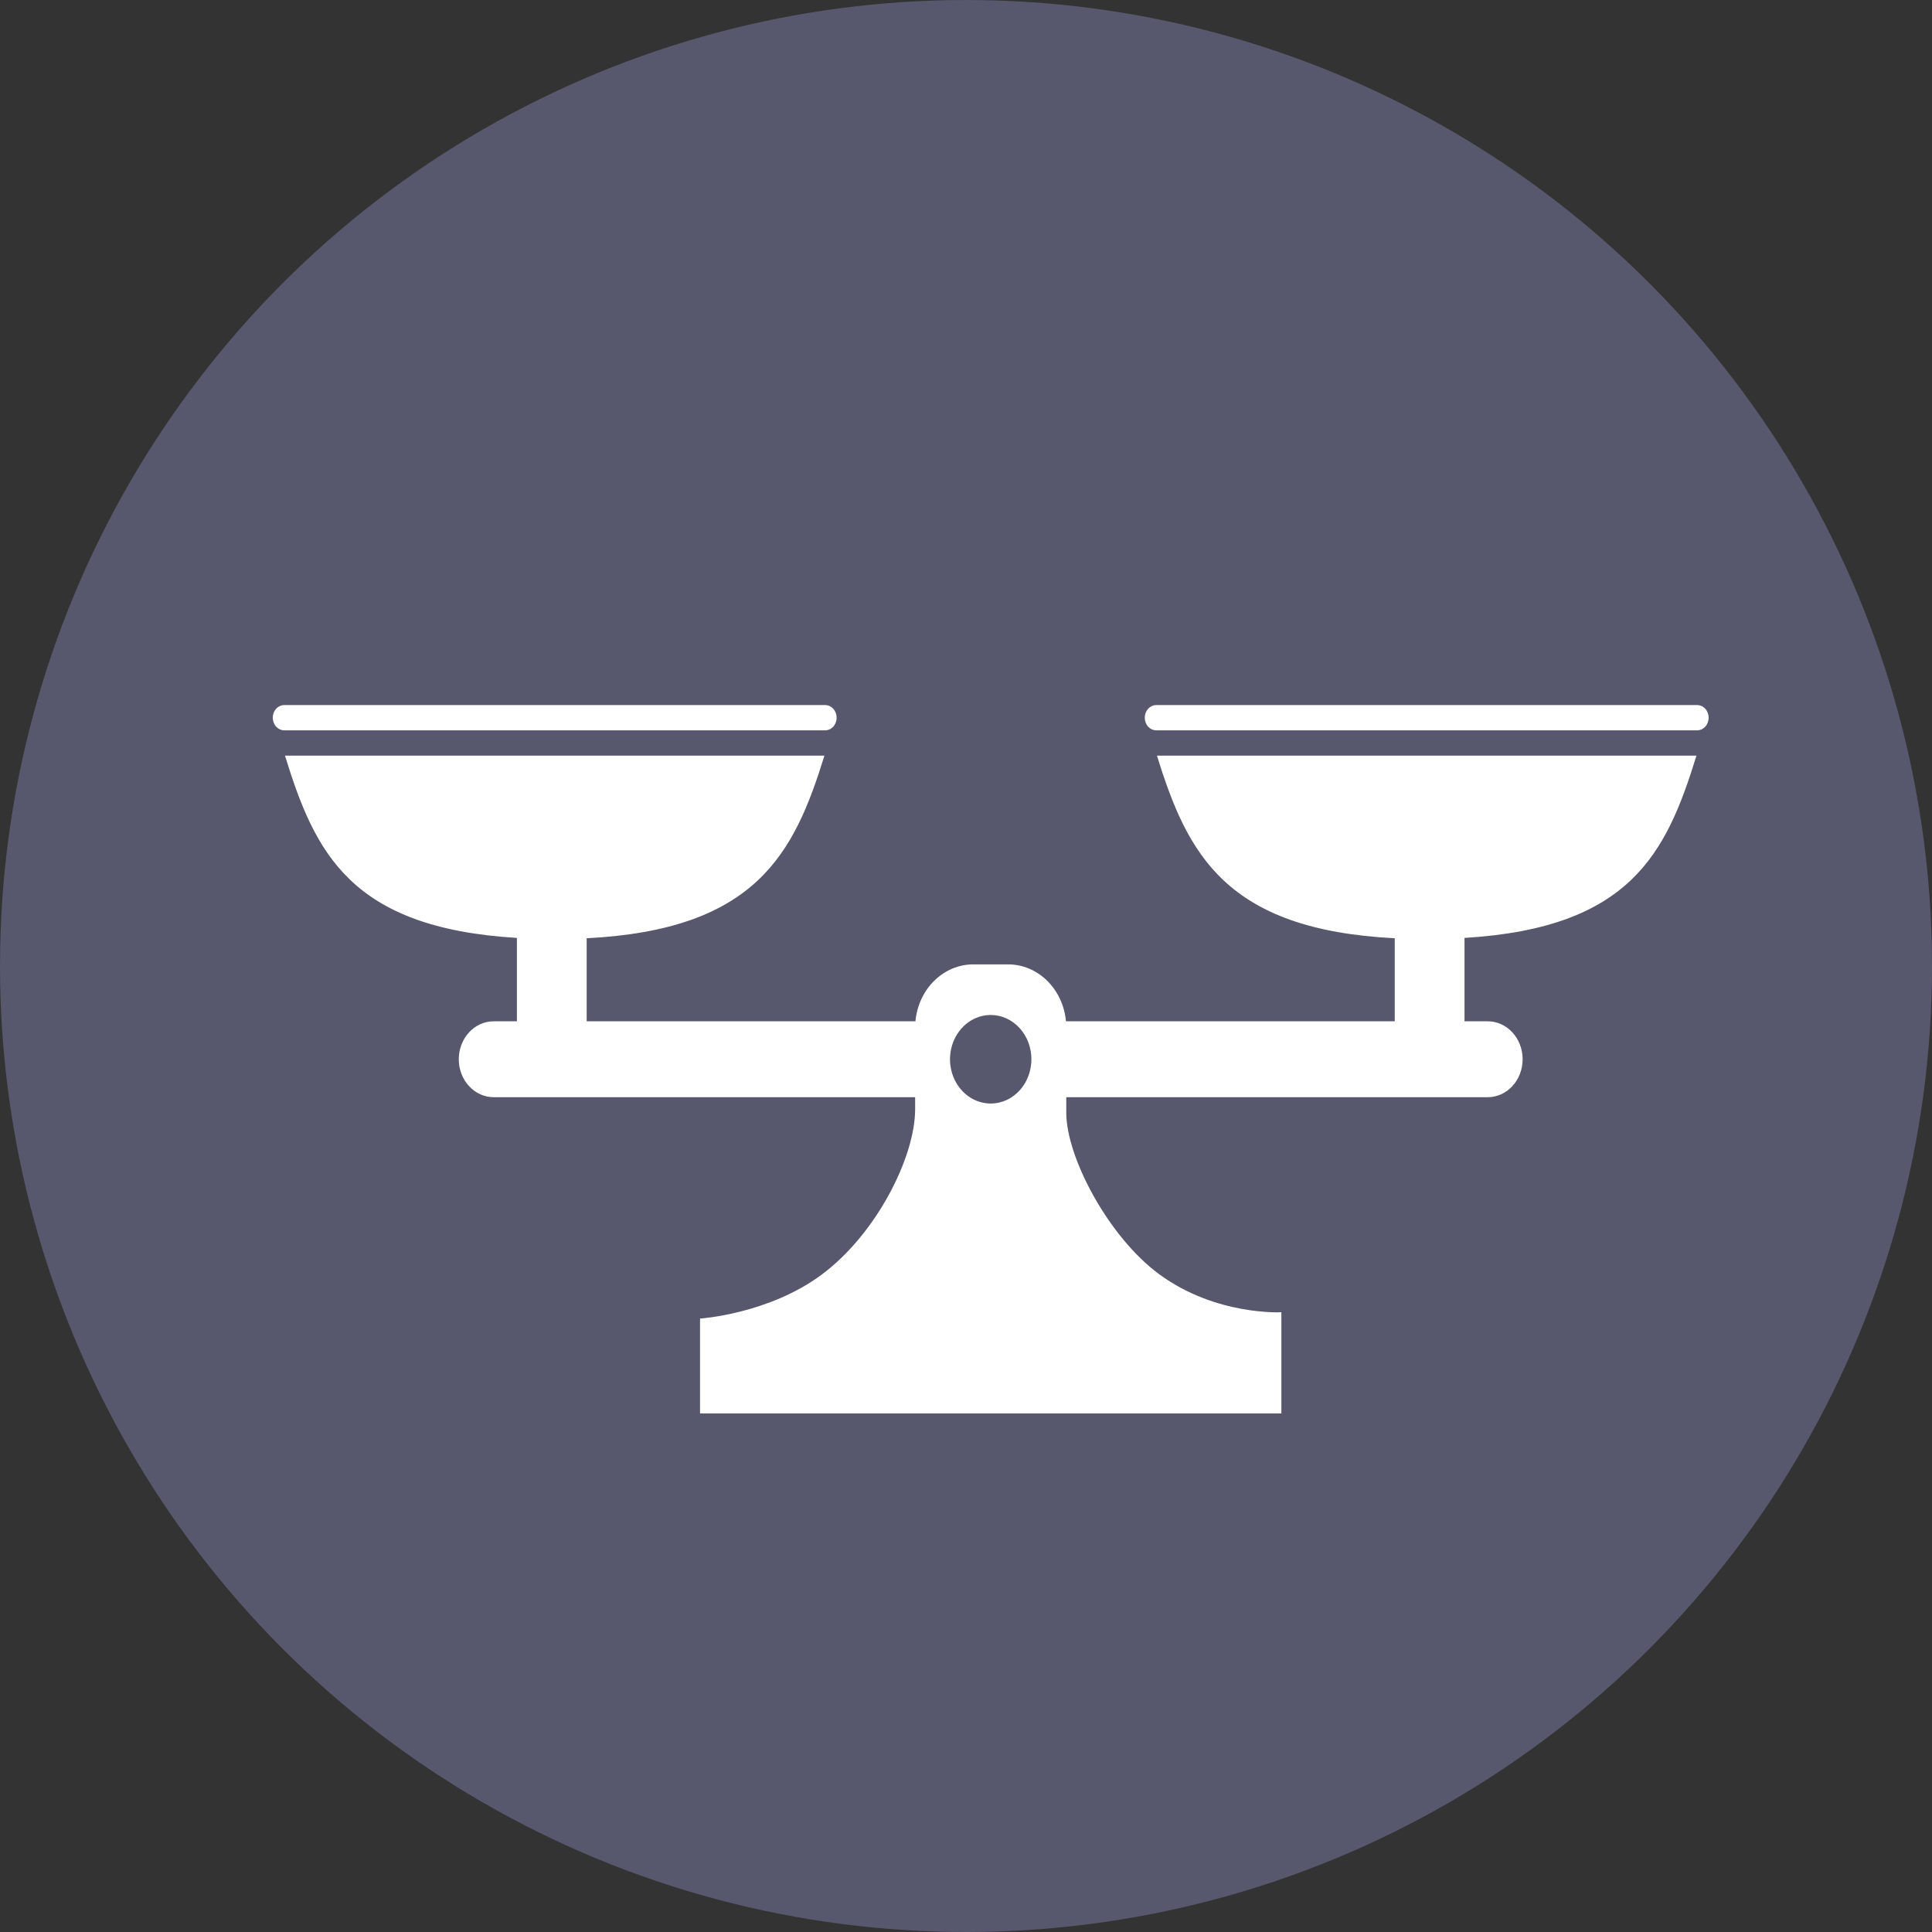 <svg width="80" height="80" viewBox="0 0 80 80" fill="none" xmlns="http://www.w3.org/2000/svg">
<rect x="0" y="0" width="80" height="80" fill="#333333" stroke="none"/>
<circle cx="40" cy="40" r="40" fill="#57576D"/>
<path fill-rule="evenodd" clip-rule="evenodd" d="M70.271 30.242H47.884C47.756 30.242 47.633 30.187 47.543 30.089C47.453 29.991 47.402 29.857 47.402 29.718C47.402 29.579 47.453 29.446 47.543 29.348C47.633 29.25 47.756 29.195 47.884 29.195H70.271C70.398 29.195 70.521 29.25 70.611 29.348C70.701 29.446 70.752 29.579 70.752 29.718C70.752 29.857 70.701 29.991 70.611 30.089C70.521 30.187 70.398 30.242 70.271 30.242ZM57.753 38.851C50.749 38.496 49.165 35.358 47.908 31.29H70.247C69.003 35.311 67.534 38.423 60.642 38.837V42.29H61.605C61.988 42.29 62.355 42.455 62.626 42.75C62.897 43.045 63.049 43.444 63.049 43.861C63.049 44.278 62.897 44.678 62.626 44.972C62.355 45.267 61.988 45.433 61.605 45.433H44.152V46.071C44.152 47.934 45.914 51.233 48.004 52.766C50.352 54.488 53.059 54.337 53.059 54.337V58.528H28.987V54.599C28.987 54.599 31.835 54.416 34.042 52.766C36.288 51.087 37.894 47.921 37.894 45.926V45.433H20.441C20.058 45.433 19.691 45.267 19.42 44.972C19.149 44.678 18.997 44.278 18.997 43.861C18.997 43.444 19.149 43.045 19.42 42.75C19.691 42.455 20.058 42.29 20.441 42.29H21.404V38.837C14.511 38.423 13.042 35.311 11.8 31.29H34.138C32.881 35.358 31.298 38.496 24.293 38.851V42.29H37.906C37.965 41.644 38.243 41.045 38.686 40.609C39.129 40.174 39.704 39.933 40.301 39.933H41.745C42.342 39.933 42.917 40.174 43.36 40.609C43.803 41.045 44.081 41.644 44.14 42.29H57.753V38.851ZM41.023 42.028C40.69 42.028 40.364 42.136 40.087 42.337C39.81 42.538 39.594 42.825 39.466 43.16C39.339 43.495 39.305 43.863 39.37 44.219C39.435 44.575 39.596 44.901 39.831 45.158C40.067 45.414 40.367 45.589 40.694 45.659C41.021 45.73 41.36 45.694 41.668 45.555C41.976 45.416 42.239 45.181 42.424 44.88C42.609 44.578 42.708 44.224 42.708 43.861C42.708 43.375 42.531 42.909 42.215 42.565C41.898 42.221 41.47 42.028 41.023 42.028ZM34.163 30.242H11.775C11.648 30.242 11.525 30.187 11.435 30.089C11.345 29.991 11.294 29.857 11.294 29.718C11.294 29.579 11.345 29.446 11.435 29.348C11.525 29.25 11.648 29.195 11.775 29.195H34.163C34.29 29.195 34.413 29.25 34.503 29.348C34.593 29.446 34.644 29.579 34.644 29.718C34.644 29.857 34.593 29.991 34.503 30.089C34.413 30.187 34.29 30.242 34.163 30.242Z" fill="white"/>
</svg>
